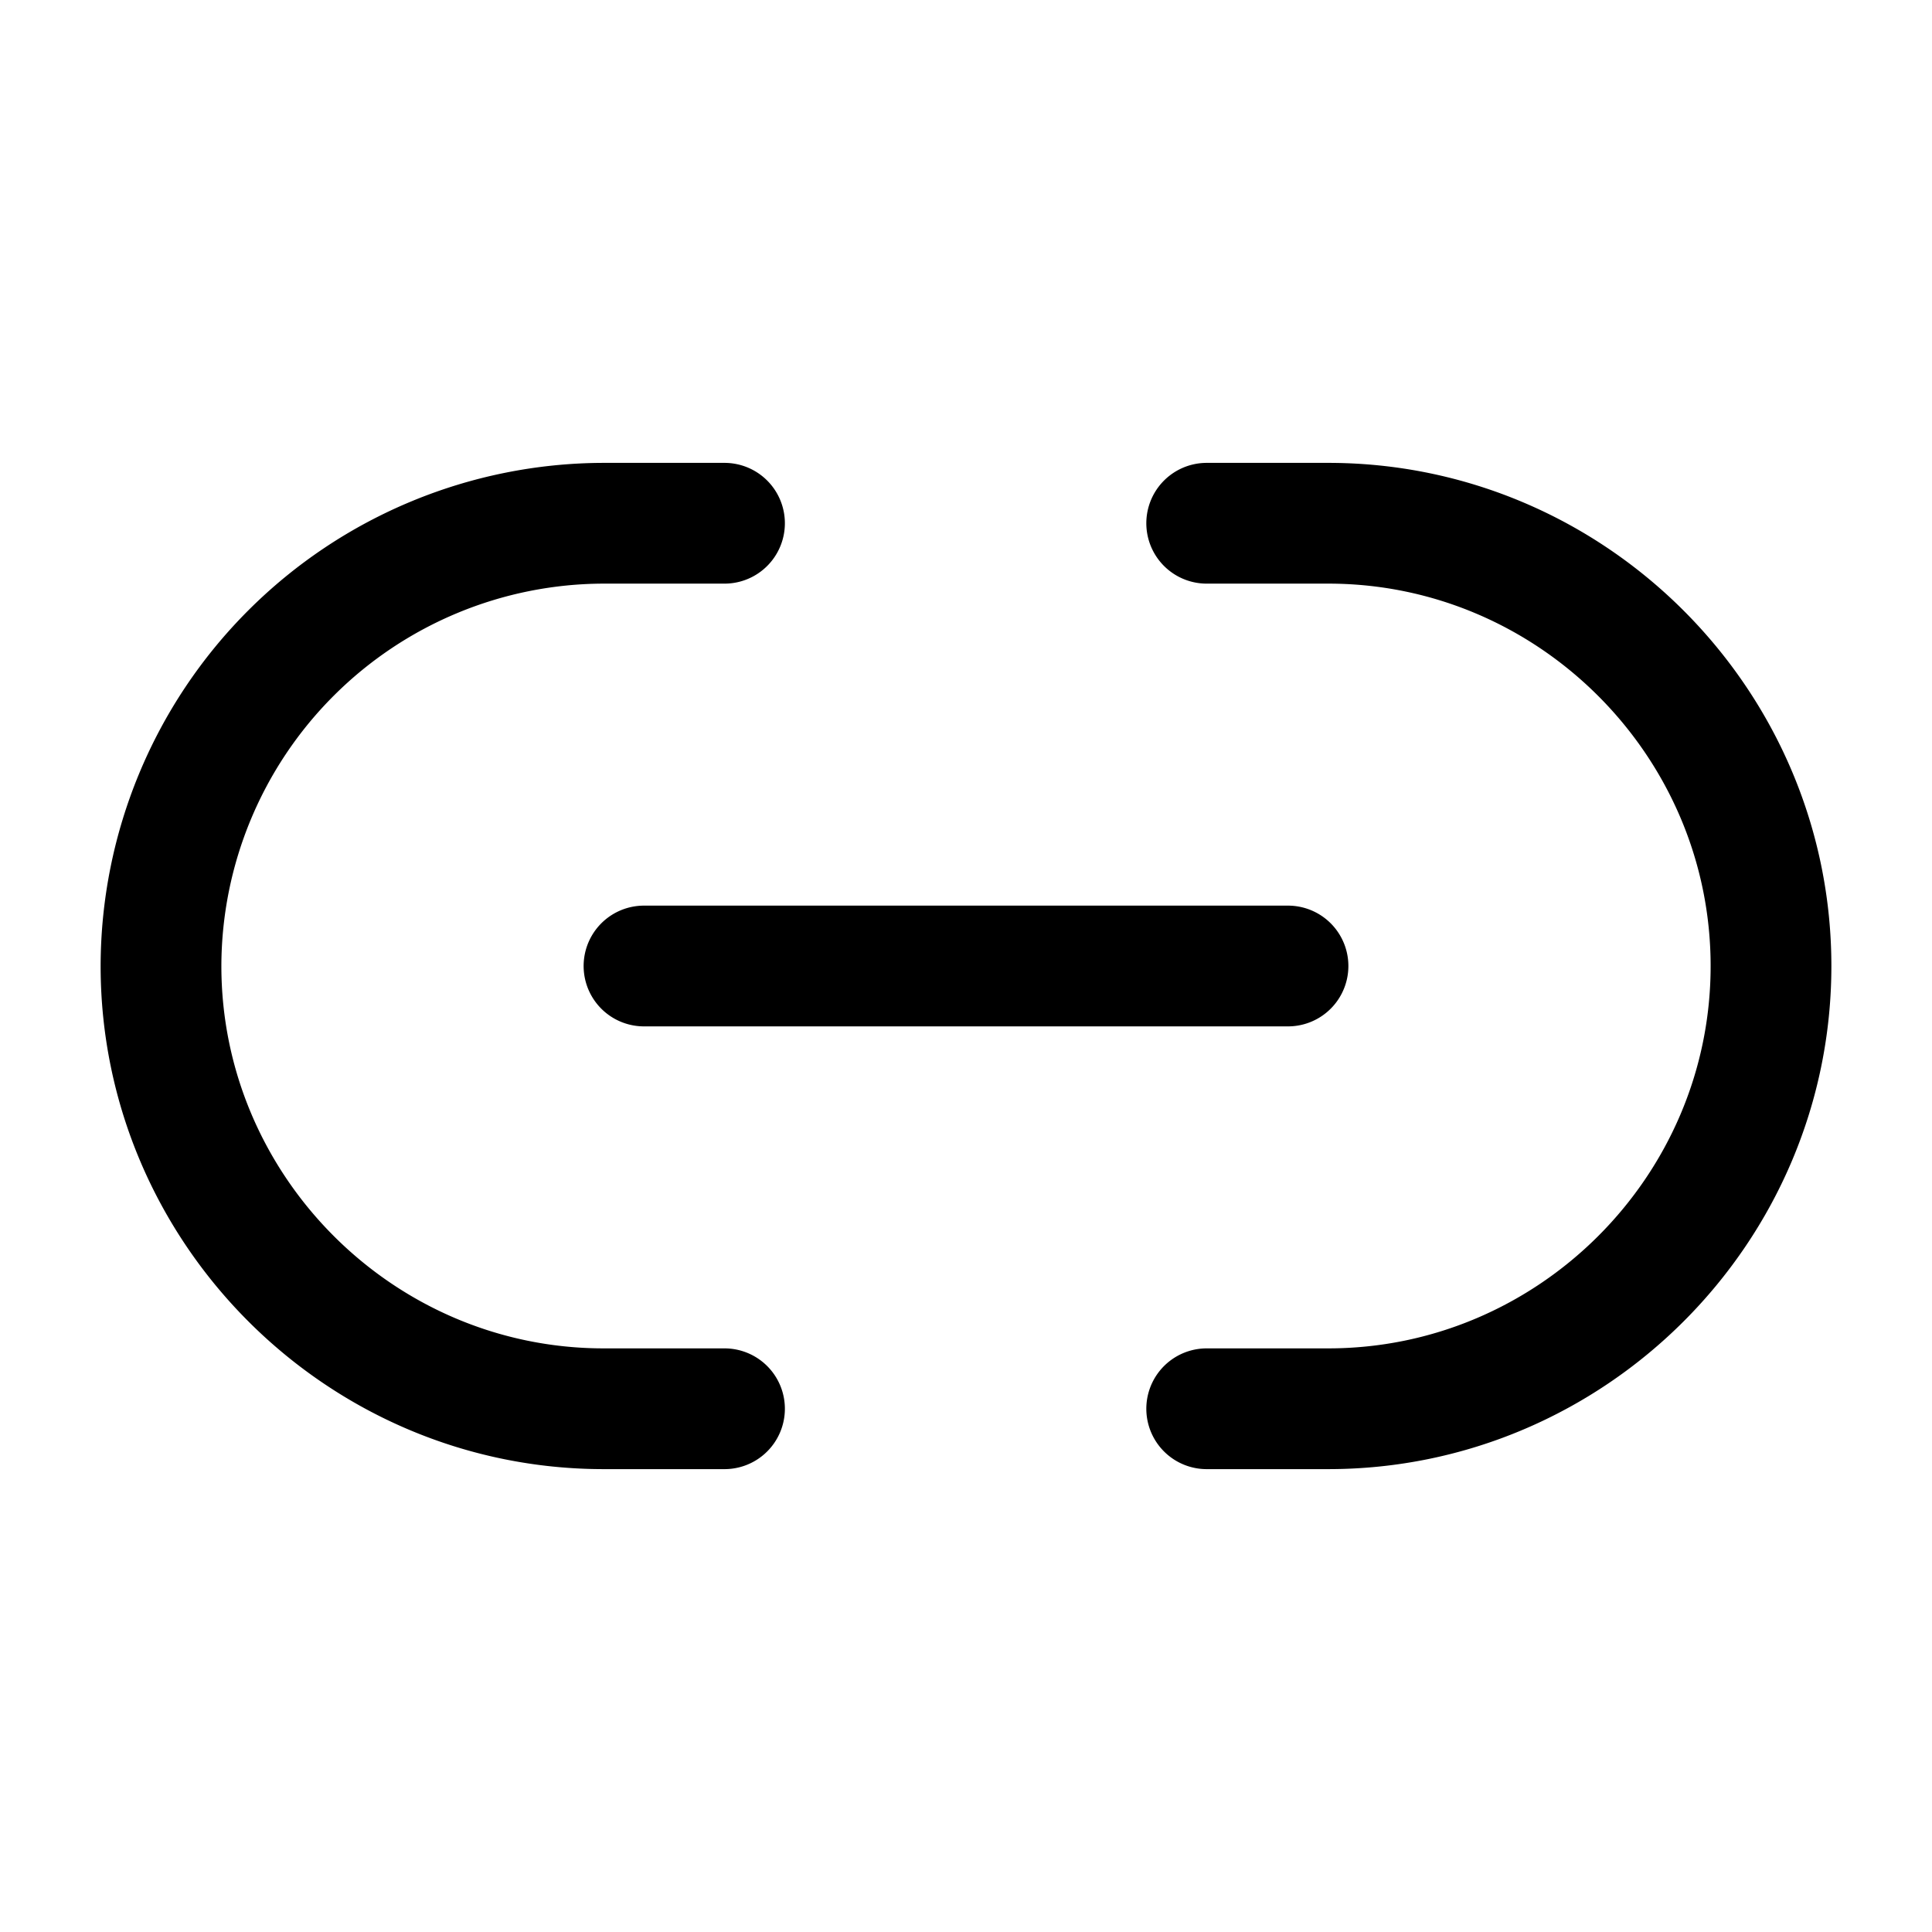<svg width="24" height="24" fill="none" xmlns="http://www.w3.org/2000/svg" viewBox="0 0 24 24"><path d="M14.99 17.5h1.51c3.02 0 5.5-2.47 5.5-5.5 0-3.02-2.47-5.5-5.5-5.5h-1.51M9 6.5H7.5A5.51 5.51 0 002 12c0 3.02 2.47 5.5 5.5 5.5H9M8 12h8" stroke="currentColor" stroke-width="1.5" stroke-linecap="round" stroke-linejoin="round"/></svg>